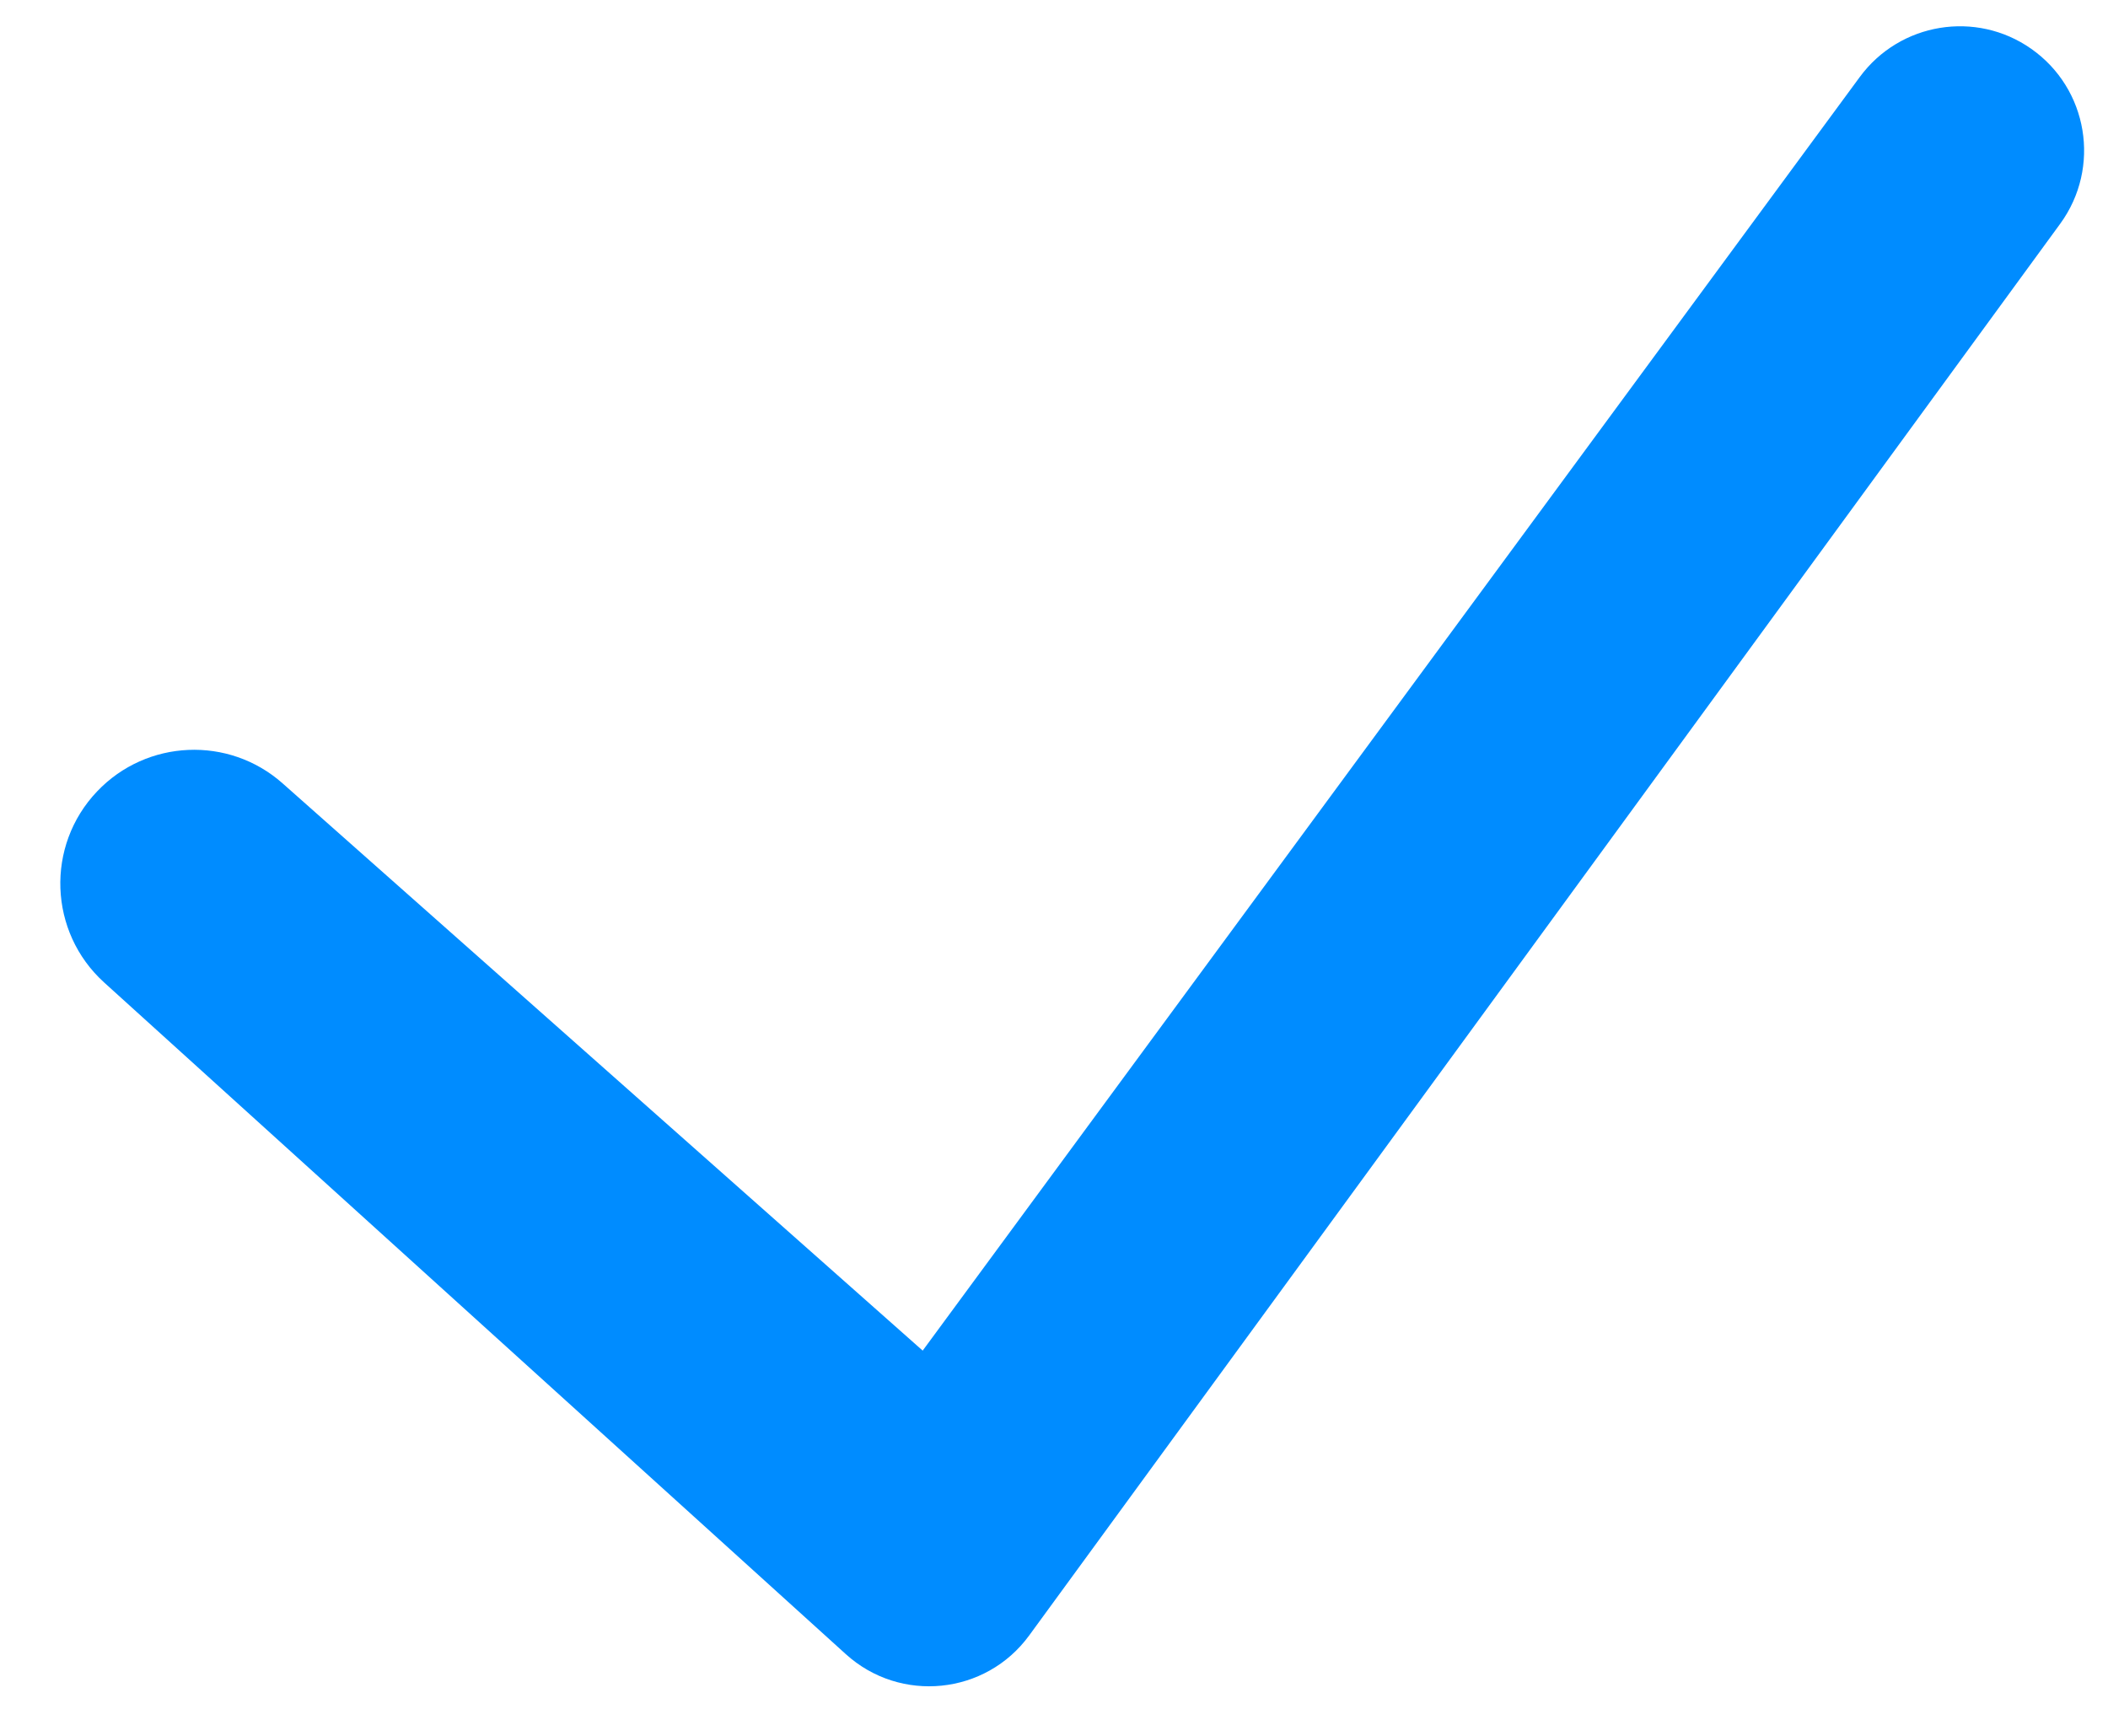 <svg width="17" height="14" viewBox="0 0 17 14" fill="none" xmlns="http://www.w3.org/2000/svg">
<path fill-rule="evenodd" clip-rule="evenodd" d="M2.279 6.318C1.845 5.933 1.183 5.962 0.783 6.383C0.366 6.821 0.392 7.518 0.84 7.924L6.821 13.341C7.261 13.74 7.95 13.67 8.3 13.19L16.615 1.804C16.945 1.351 16.84 0.715 16.38 0.393C15.935 0.081 15.322 0.182 14.999 0.62L7.441 10.893L2.279 6.318Z" fill="#008CFF"/>
</svg>
